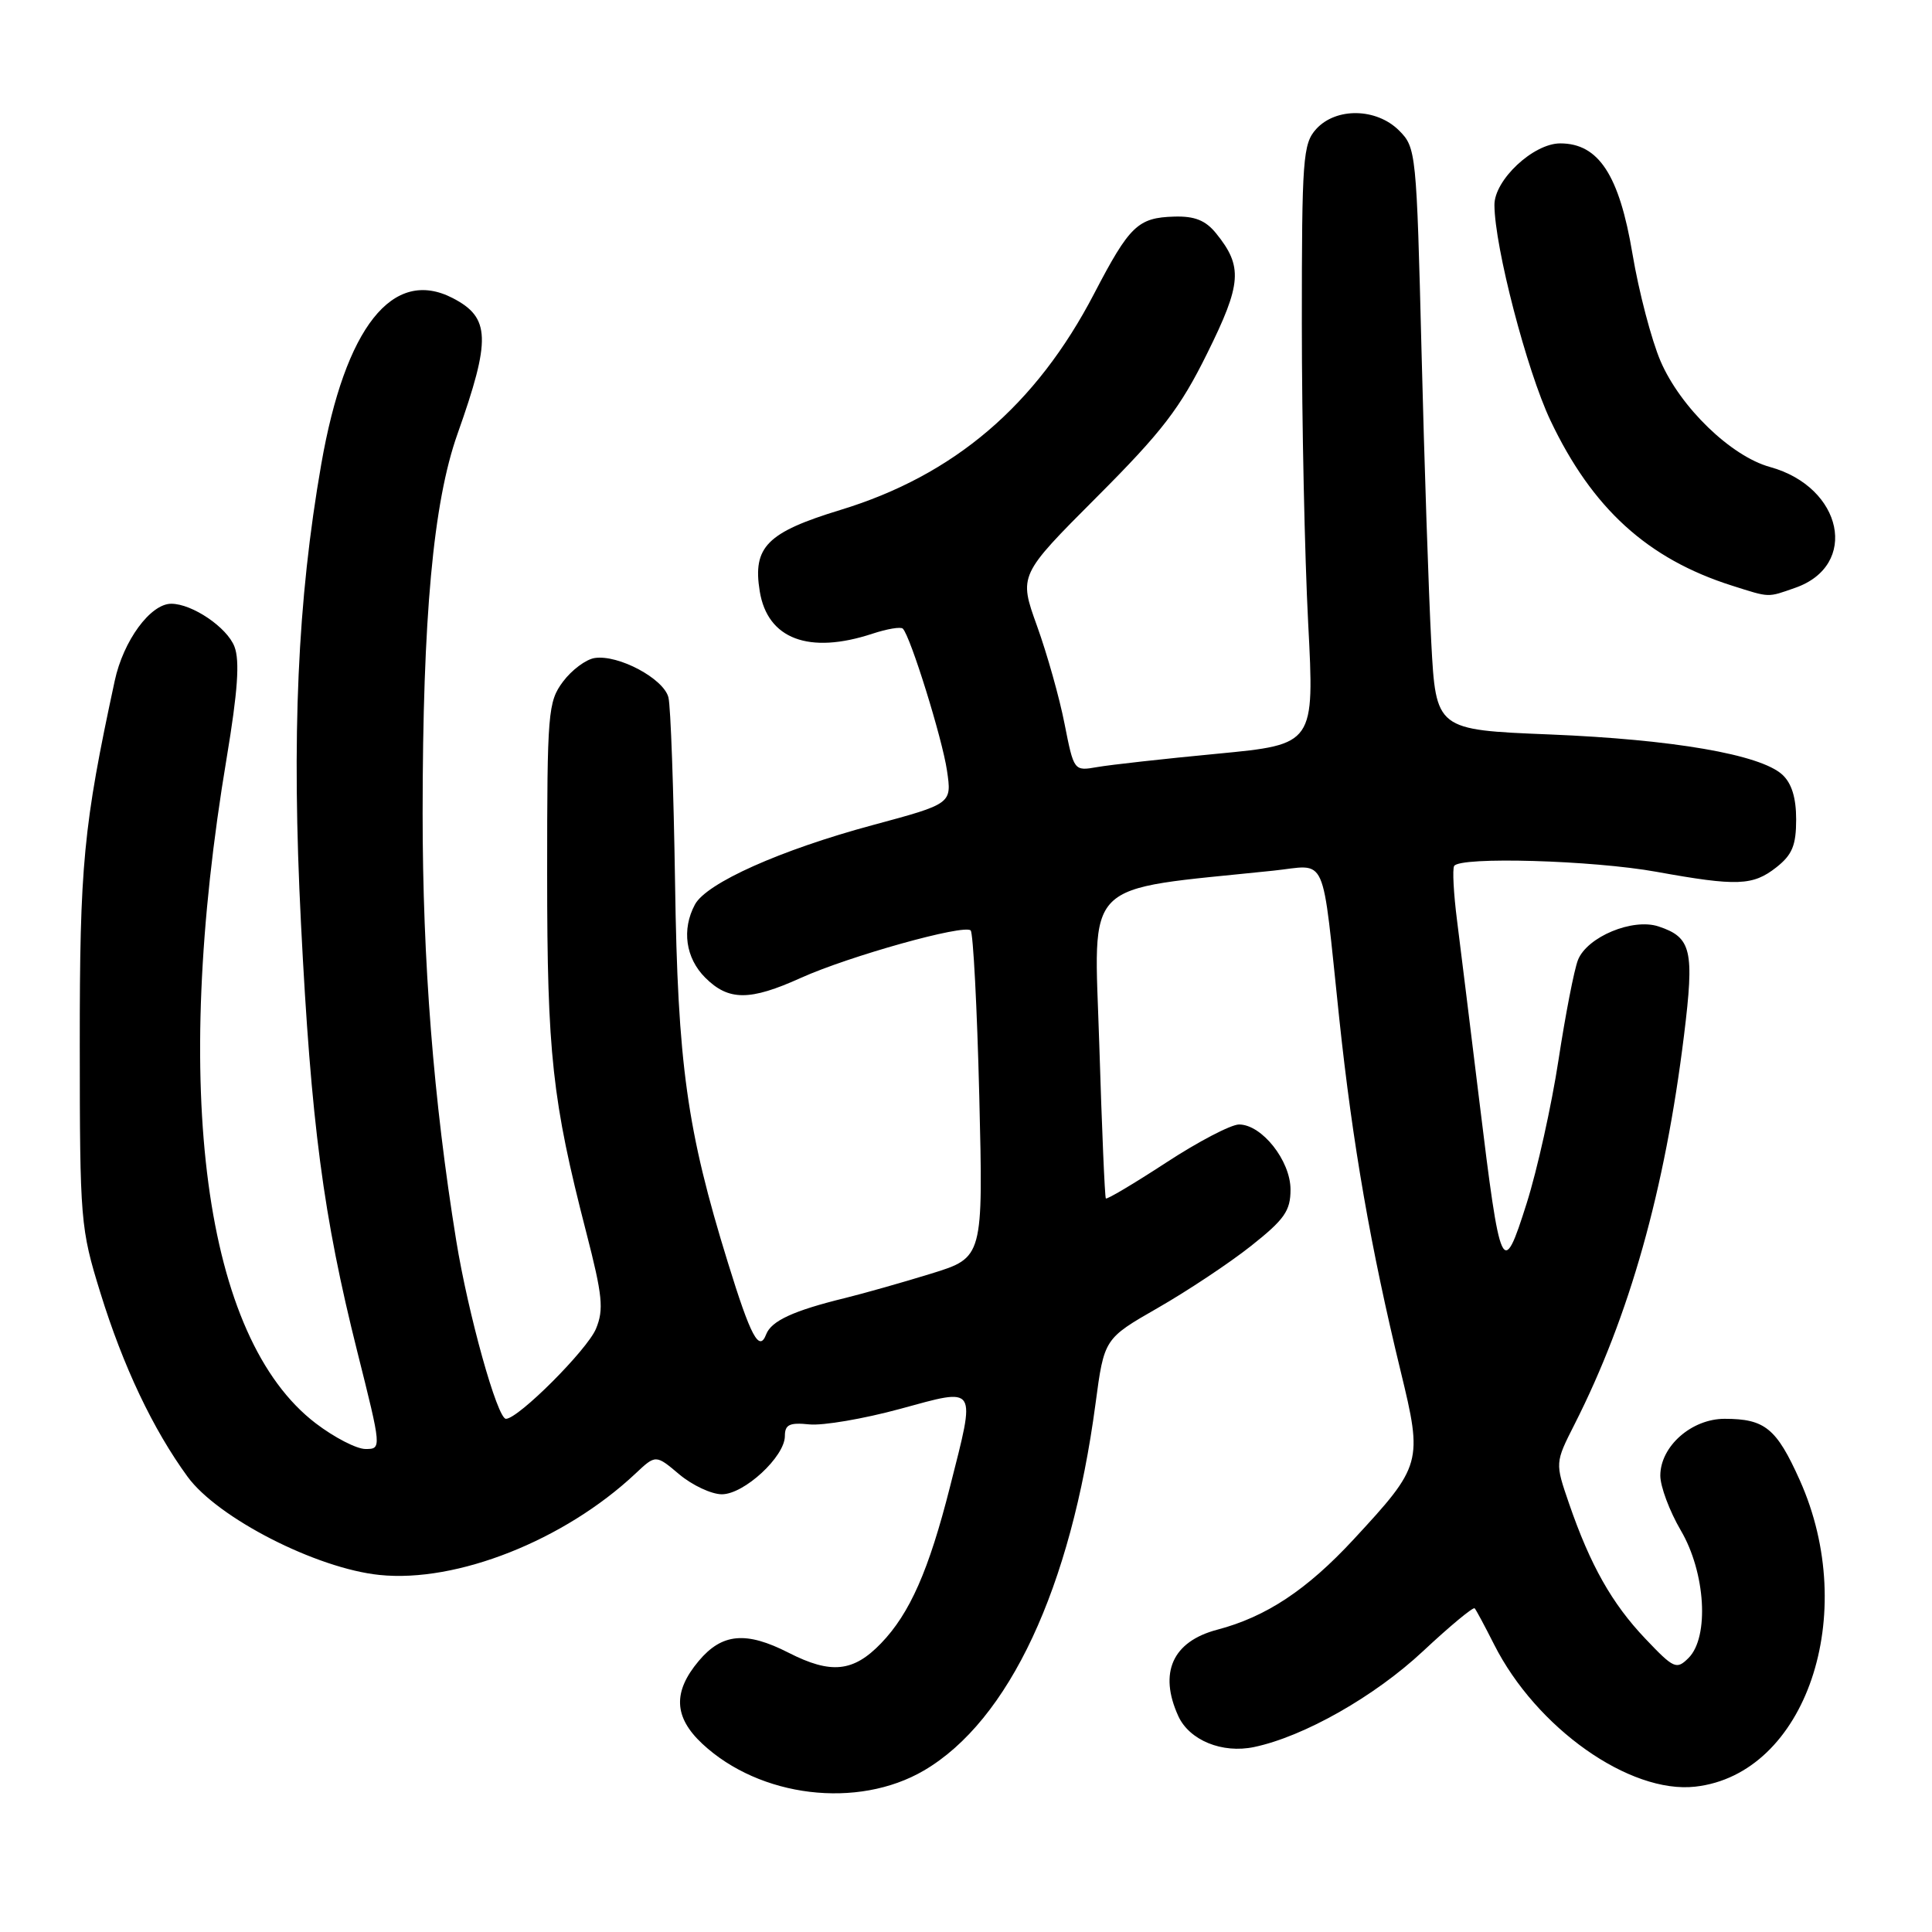 <?xml version="1.0" encoding="UTF-8" standalone="no"?>
<!DOCTYPE svg PUBLIC "-//W3C//DTD SVG 1.1//EN" "http://www.w3.org/Graphics/SVG/1.1/DTD/svg11.dtd" >
<svg xmlns="http://www.w3.org/2000/svg" xmlns:xlink="http://www.w3.org/1999/xlink" version="1.1" viewBox="0 0 256 256">
 <g >
 <path fill="currentColor"
d=" M 122.43 234.60 C 133.69 228.00 141.91 210.43 145.16 186.01 C 146.31 177.38 146.31 177.38 153.41 173.31 C 157.32 171.07 162.88 167.38 165.76 165.10 C 170.20 161.58 171.00 160.45 171.00 157.62 C 171.00 153.80 167.20 149.00 164.18 149.00 C 163.12 149.00 158.77 151.27 154.52 154.05 C 150.26 156.83 146.66 158.97 146.53 158.80 C 146.39 158.64 146.00 149.45 145.66 138.38 C 144.97 116.14 143.05 118.05 168.70 115.37 C 176.02 114.61 175.08 112.50 177.46 134.97 C 179.22 151.56 181.63 165.38 185.60 181.72 C 188.53 193.78 188.42 194.19 179.36 203.98 C 173.16 210.67 167.78 214.24 161.27 215.95 C 155.37 217.51 153.51 221.64 156.13 227.39 C 157.60 230.60 161.95 232.38 166.18 231.49 C 172.79 230.10 182.16 224.78 188.56 218.79 C 192.13 215.45 195.21 212.90 195.40 213.11 C 195.60 213.32 196.75 215.48 197.97 217.89 C 203.56 228.97 215.94 237.72 224.64 236.74 C 239.27 235.09 246.47 213.94 238.47 196.11 C 235.39 189.25 233.86 188.00 228.52 188.00 C 224.14 188.00 220.00 191.65 220.00 195.53 C 220.00 196.97 221.22 200.23 222.71 202.78 C 226.00 208.37 226.51 216.92 223.74 219.69 C 222.15 221.27 221.80 221.12 218.02 217.14 C 213.59 212.48 210.72 207.40 207.90 199.21 C 206.05 193.83 206.05 193.83 208.63 188.74 C 215.93 174.34 220.61 157.70 223.14 137.19 C 224.53 125.90 224.14 124.21 219.77 122.76 C 216.35 121.62 210.31 124.13 209.09 127.20 C 208.59 128.46 207.43 134.43 206.51 140.45 C 205.59 146.48 203.69 155.03 202.29 159.45 C 199.10 169.53 198.83 168.94 196.01 145.82 C 194.85 136.30 193.52 125.58 193.07 122.00 C 192.61 118.42 192.44 115.16 192.68 114.75 C 193.42 113.48 211.04 113.99 219.50 115.52 C 230.18 117.45 232.26 117.37 235.37 114.93 C 237.48 113.27 238.00 112.01 238.00 108.58 C 238.00 105.69 237.40 103.77 236.15 102.63 C 233.20 99.97 221.72 97.99 205.38 97.32 C 190.27 96.71 190.27 96.71 189.65 85.10 C 189.31 78.72 188.73 61.37 188.36 46.55 C 187.70 20.19 187.64 19.55 185.39 17.30 C 182.39 14.30 177.03 14.21 174.40 17.10 C 172.64 19.05 172.50 21.00 172.50 42.85 C 172.50 55.86 172.88 73.73 173.34 82.57 C 174.18 98.64 174.18 98.64 161.34 99.87 C 154.28 100.54 147.10 101.34 145.40 101.64 C 142.30 102.18 142.30 102.18 141.06 95.92 C 140.39 92.47 138.74 86.63 137.41 82.94 C 134.99 76.22 134.99 76.22 145.33 65.86 C 154.00 57.18 156.37 54.09 159.96 46.82 C 164.54 37.58 164.70 35.32 161.14 30.92 C 159.75 29.20 158.30 28.62 155.60 28.70 C 150.78 28.84 149.68 29.89 144.99 38.89 C 137.28 53.72 126.42 62.98 111.36 67.57 C 101.63 70.54 99.71 72.47 100.67 78.35 C 101.70 84.68 107.19 86.74 115.60 83.97 C 117.54 83.33 119.36 83.02 119.63 83.30 C 120.64 84.31 124.85 97.83 125.48 102.10 C 126.13 106.50 126.13 106.50 115.67 109.32 C 103.42 112.62 93.60 117.01 92.08 119.86 C 90.31 123.16 90.84 126.94 93.45 129.55 C 96.54 132.63 99.35 132.64 106.13 129.57 C 112.52 126.69 127.76 122.43 128.62 123.29 C 128.95 123.62 129.47 133.51 129.76 145.26 C 130.28 166.63 130.28 166.63 123.39 168.76 C 119.60 169.93 114.47 171.38 112.00 171.99 C 105.13 173.67 102.21 175.02 101.52 176.81 C 100.60 179.21 99.48 177.12 96.45 167.30 C 91.02 149.76 89.80 141.03 89.45 117.04 C 89.26 104.68 88.87 93.60 88.57 92.41 C 87.94 89.92 81.95 86.72 78.81 87.19 C 77.65 87.36 75.76 88.77 74.60 90.32 C 72.61 93.00 72.50 94.35 72.50 115.82 C 72.50 139.68 73.17 145.79 77.68 163.29 C 79.84 171.67 80.03 173.51 78.97 176.07 C 77.81 178.86 68.68 188.00 67.04 188.00 C 65.90 188.00 62.03 174.13 60.45 164.37 C 57.44 145.80 56.00 127.42 56.00 107.79 C 56.01 81.78 57.40 66.58 60.62 57.50 C 65.08 44.92 64.98 42.08 59.99 39.50 C 52.04 35.39 45.74 43.34 42.57 61.50 C 39.42 79.53 38.62 97.54 39.88 122.33 C 41.23 149.00 42.83 161.10 47.35 179.13 C 50.57 191.95 50.57 192.00 48.43 192.00 C 47.25 192.00 44.29 190.47 41.84 188.60 C 27.03 177.29 22.65 144.54 30.04 100.40 C 31.50 91.63 31.79 87.57 31.07 85.69 C 30.10 83.14 25.47 80.00 22.69 80.00 C 19.93 80.00 16.34 84.90 15.20 90.22 C 11.04 109.51 10.56 114.61 10.57 138.50 C 10.58 161.77 10.66 162.77 13.30 171.30 C 16.32 181.06 20.25 189.36 24.86 195.68 C 28.85 201.14 41.91 207.83 50.29 208.69 C 60.52 209.75 74.79 204.10 84.20 195.26 C 86.89 192.73 86.89 192.73 90.02 195.37 C 91.74 196.81 94.28 198.00 95.65 198.00 C 98.60 198.00 104.00 193.01 104.00 190.28 C 104.00 188.76 104.62 188.47 107.25 188.74 C 109.04 188.92 114.44 188.00 119.25 186.69 C 129.61 183.87 129.32 183.42 125.88 197.01 C 123.08 208.07 120.56 213.79 116.74 217.75 C 113.07 221.56 110.11 221.86 104.50 219.00 C 98.86 216.12 95.67 216.41 92.59 220.08 C 89.14 224.18 89.28 227.52 93.05 231.05 C 100.68 238.18 113.64 239.74 122.43 234.60 Z  M 237.87 77.89 C 246.37 74.93 244.20 64.55 234.54 61.88 C 229.37 60.46 222.66 53.97 220.03 47.85 C 218.83 45.05 217.15 38.65 216.31 33.63 C 214.56 23.18 211.82 19.00 206.74 19.00 C 203.17 19.00 197.99 23.86 198.02 27.17 C 198.05 32.74 202.31 49.09 205.43 55.69 C 210.97 67.37 218.31 74.05 229.50 77.60 C 234.58 79.21 234.15 79.19 237.87 77.89 Z "/>
</g>
</svg>